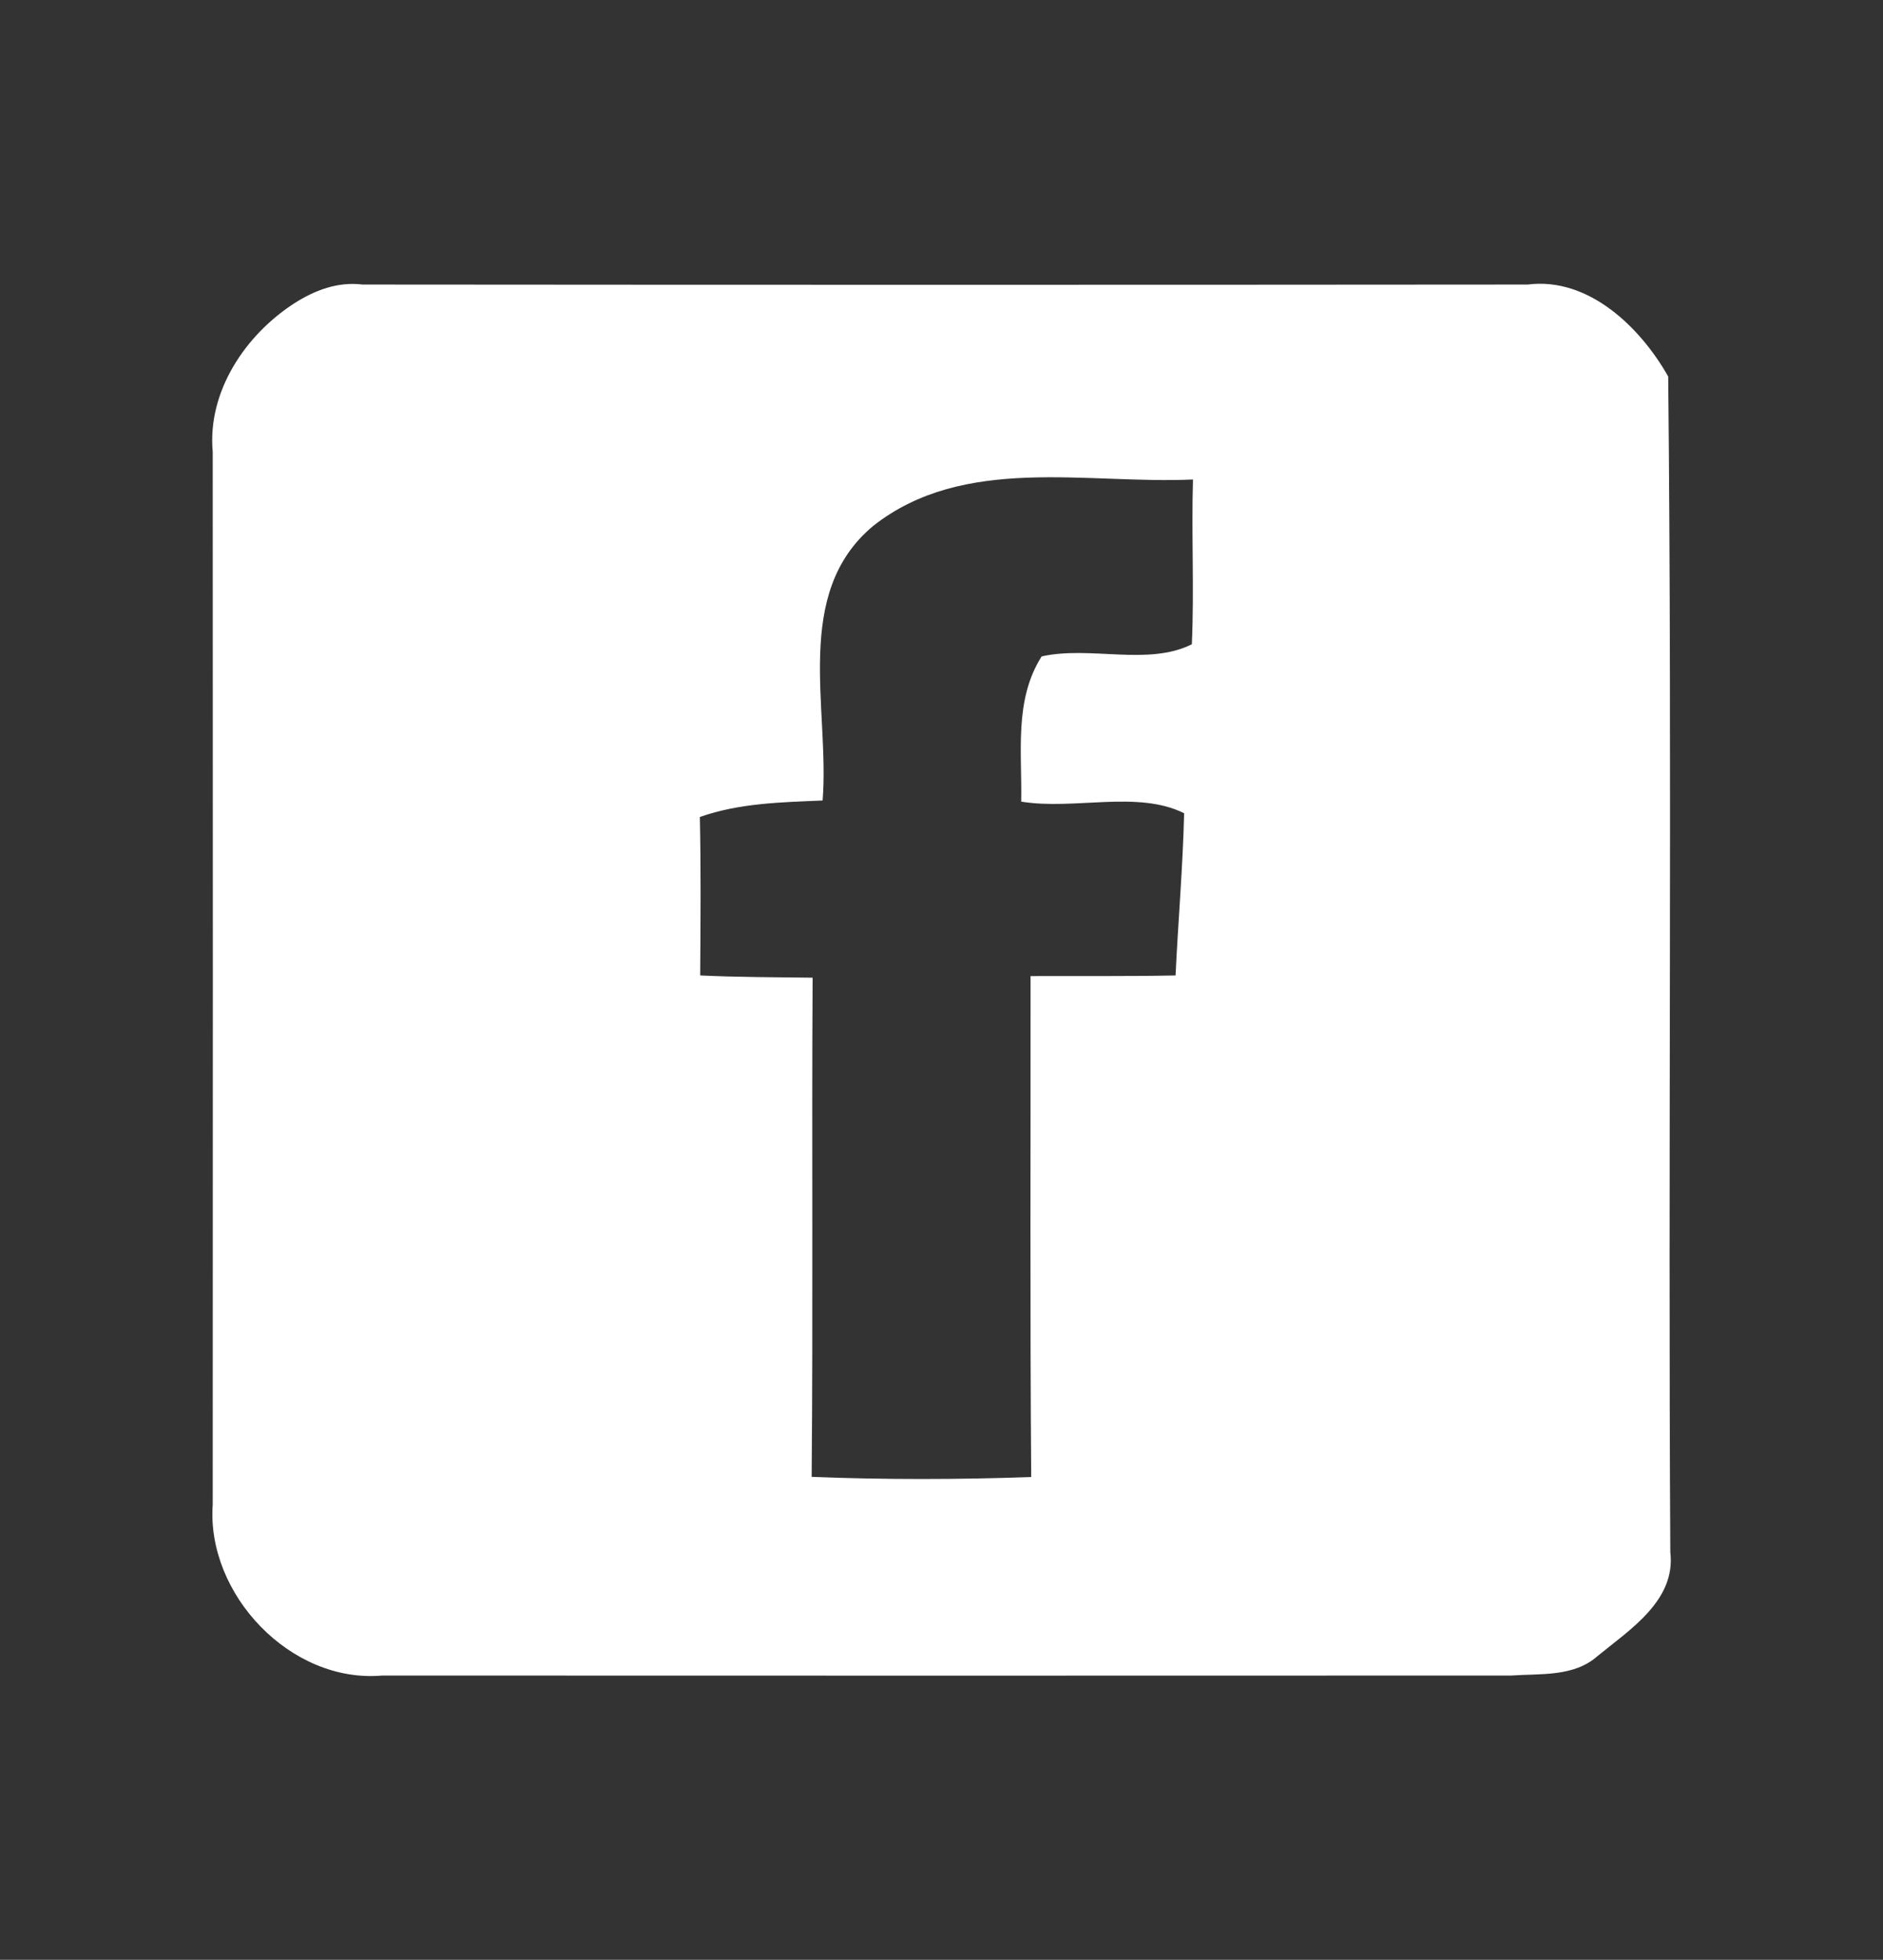 <?xml version="1.0" encoding="utf-8"?>
<!-- Generator: Adobe Illustrator 14.0.0, SVG Export Plug-In . SVG Version: 6.00 Build 43363)  -->
<!DOCTYPE svg PUBLIC "-//W3C//DTD SVG 1.1//EN" "http://www.w3.org/Graphics/SVG/1.1/DTD/svg11.dtd">
<svg version="1.1" id="Layer_1" xmlns="http://www.w3.org/2000/svg" xmlns:xlink="http://www.w3.org/1999/xlink" x="0px" y="0px"
	 width="167px" height="173.729px" viewBox="0 0 167 173.729" enable-background="new 0 0 167 173.729" xml:space="preserve">
<rect x="0" y="0" width="167" height="173.729" fill="#333333" stroke="none"/>
<g>
	<defs>
		<rect id="SVGID_1_" y="0" width="167" height="173.728"/>
	</defs>
	<clipPath id="SVGID_2_">
		<use xlink:href="#SVGID_1_"  overflow="visible"/>
	</clipPath>
</g>
<path fill="#FFFFFF" d="M26.105,26.884c1.817-1.158,3.848-1.931,6.051-1.66c34.435,0.03,68.884,0.03,103.333,0
	c5.409-0.686,10.015,3.82,12.461,8.155c0.357,34.722-0.014,69.47,0.187,104.206c0.516,4.278-3.576,6.867-6.467,9.229
	c-2.103,1.858-5.05,1.53-7.654,1.717c-33.361,0.013-66.737,0.013-100.114,0c-8.126,0.715-15.608-7.211-15.036-15.166
	c0.014-31.101,0.014-62.202,0-93.304C18.38,34.725,21.742,29.702,26.105,26.884 M77.435,46.626
	c-7.196,6.009-3.834,16.209-4.478,24.336c-3.676,0.157-7.381,0.228-10.887,1.459c0.1,4.677,0.058,9.356,0.029,14.049
	c3.319,0.156,6.638,0.156,9.971,0.199c-0.085,14.749,0.043,29.5-0.085,44.249c6.48,0.258,12.975,0.243,19.471,0.016
	c-0.115-14.808-0.044-29.6-0.058-44.407c4.292-0.015,8.584,0.028,12.86-0.057c0.229-4.808,0.645-9.6,0.76-14.379
	c-4.136-2.059-9.743-0.257-14.45-1.029c0.086-4.364-0.644-9.013,1.816-12.876c4.335-0.958,9.414,0.873,13.319-1.073
	c0.215-4.879-0.042-9.742,0.1-14.607C96.348,42.935,85.49,40.275,77.435,46.626"/>
</svg>
